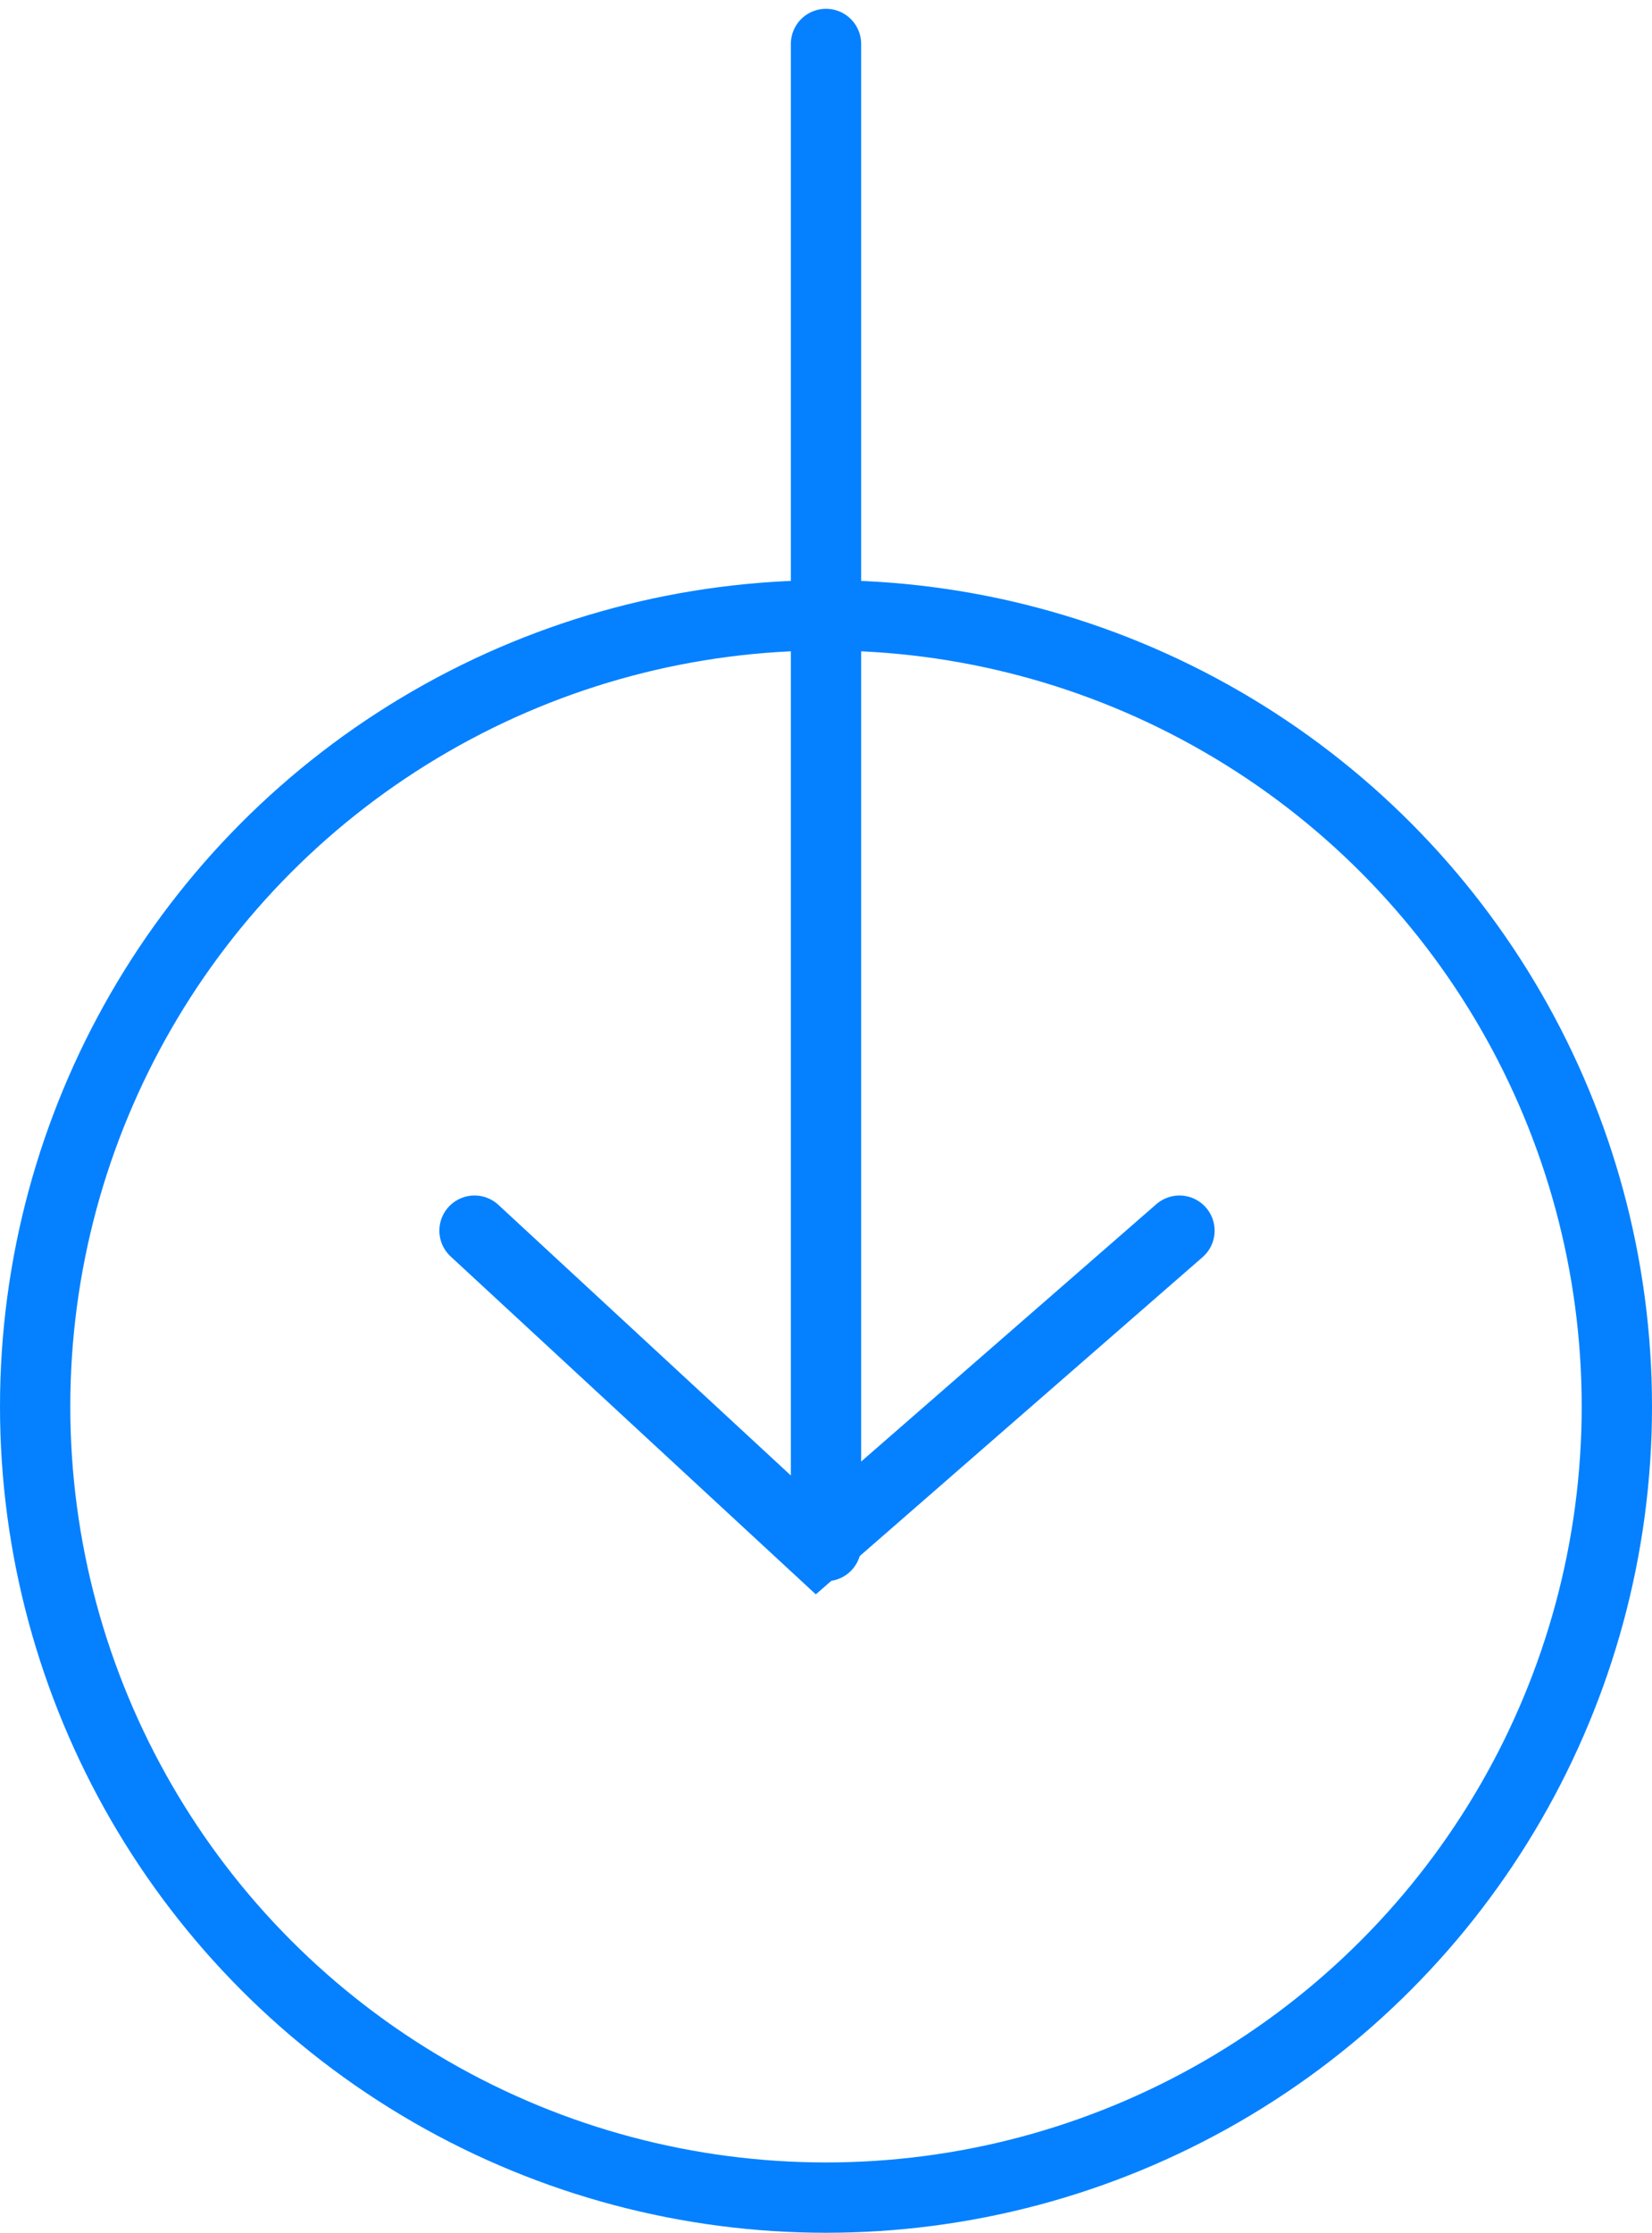 <?xml version="1.0" encoding="UTF-8" standalone="no"?>
<svg width="94px" height="127px" viewBox="0 0 94 127" version="1.1" xmlns="http://www.w3.org/2000/svg" xmlns:xlink="http://www.w3.org/1999/xlink">
    <!-- Generator: Sketch 42 (36781) - http://www.bohemiancoding.com/sketch -->
    <title>import</title>
    <desc>Created with Sketch.</desc>
    <defs></defs>
    <g id="Page-1" stroke="none" stroke-width="1" fill="none" fill-rule="evenodd">
        <g id="Desktop-HD" transform="translate(-673, -1409)" stroke="#0581FF" stroke-width="4">
            <g id="import" transform="translate(675, 1411)">
                <circle id="Oval" cx="45" cy="78" r="45"></circle>
                <path d="M45,0.5 L45,85.94" id="Line" stroke-linecap="round"></path>
                <polyline id="Line" stroke-linecap="round" points="25 68 44.46 86 65.112 68"></polyline>
            </g>
        </g>
    </g>
</svg>
